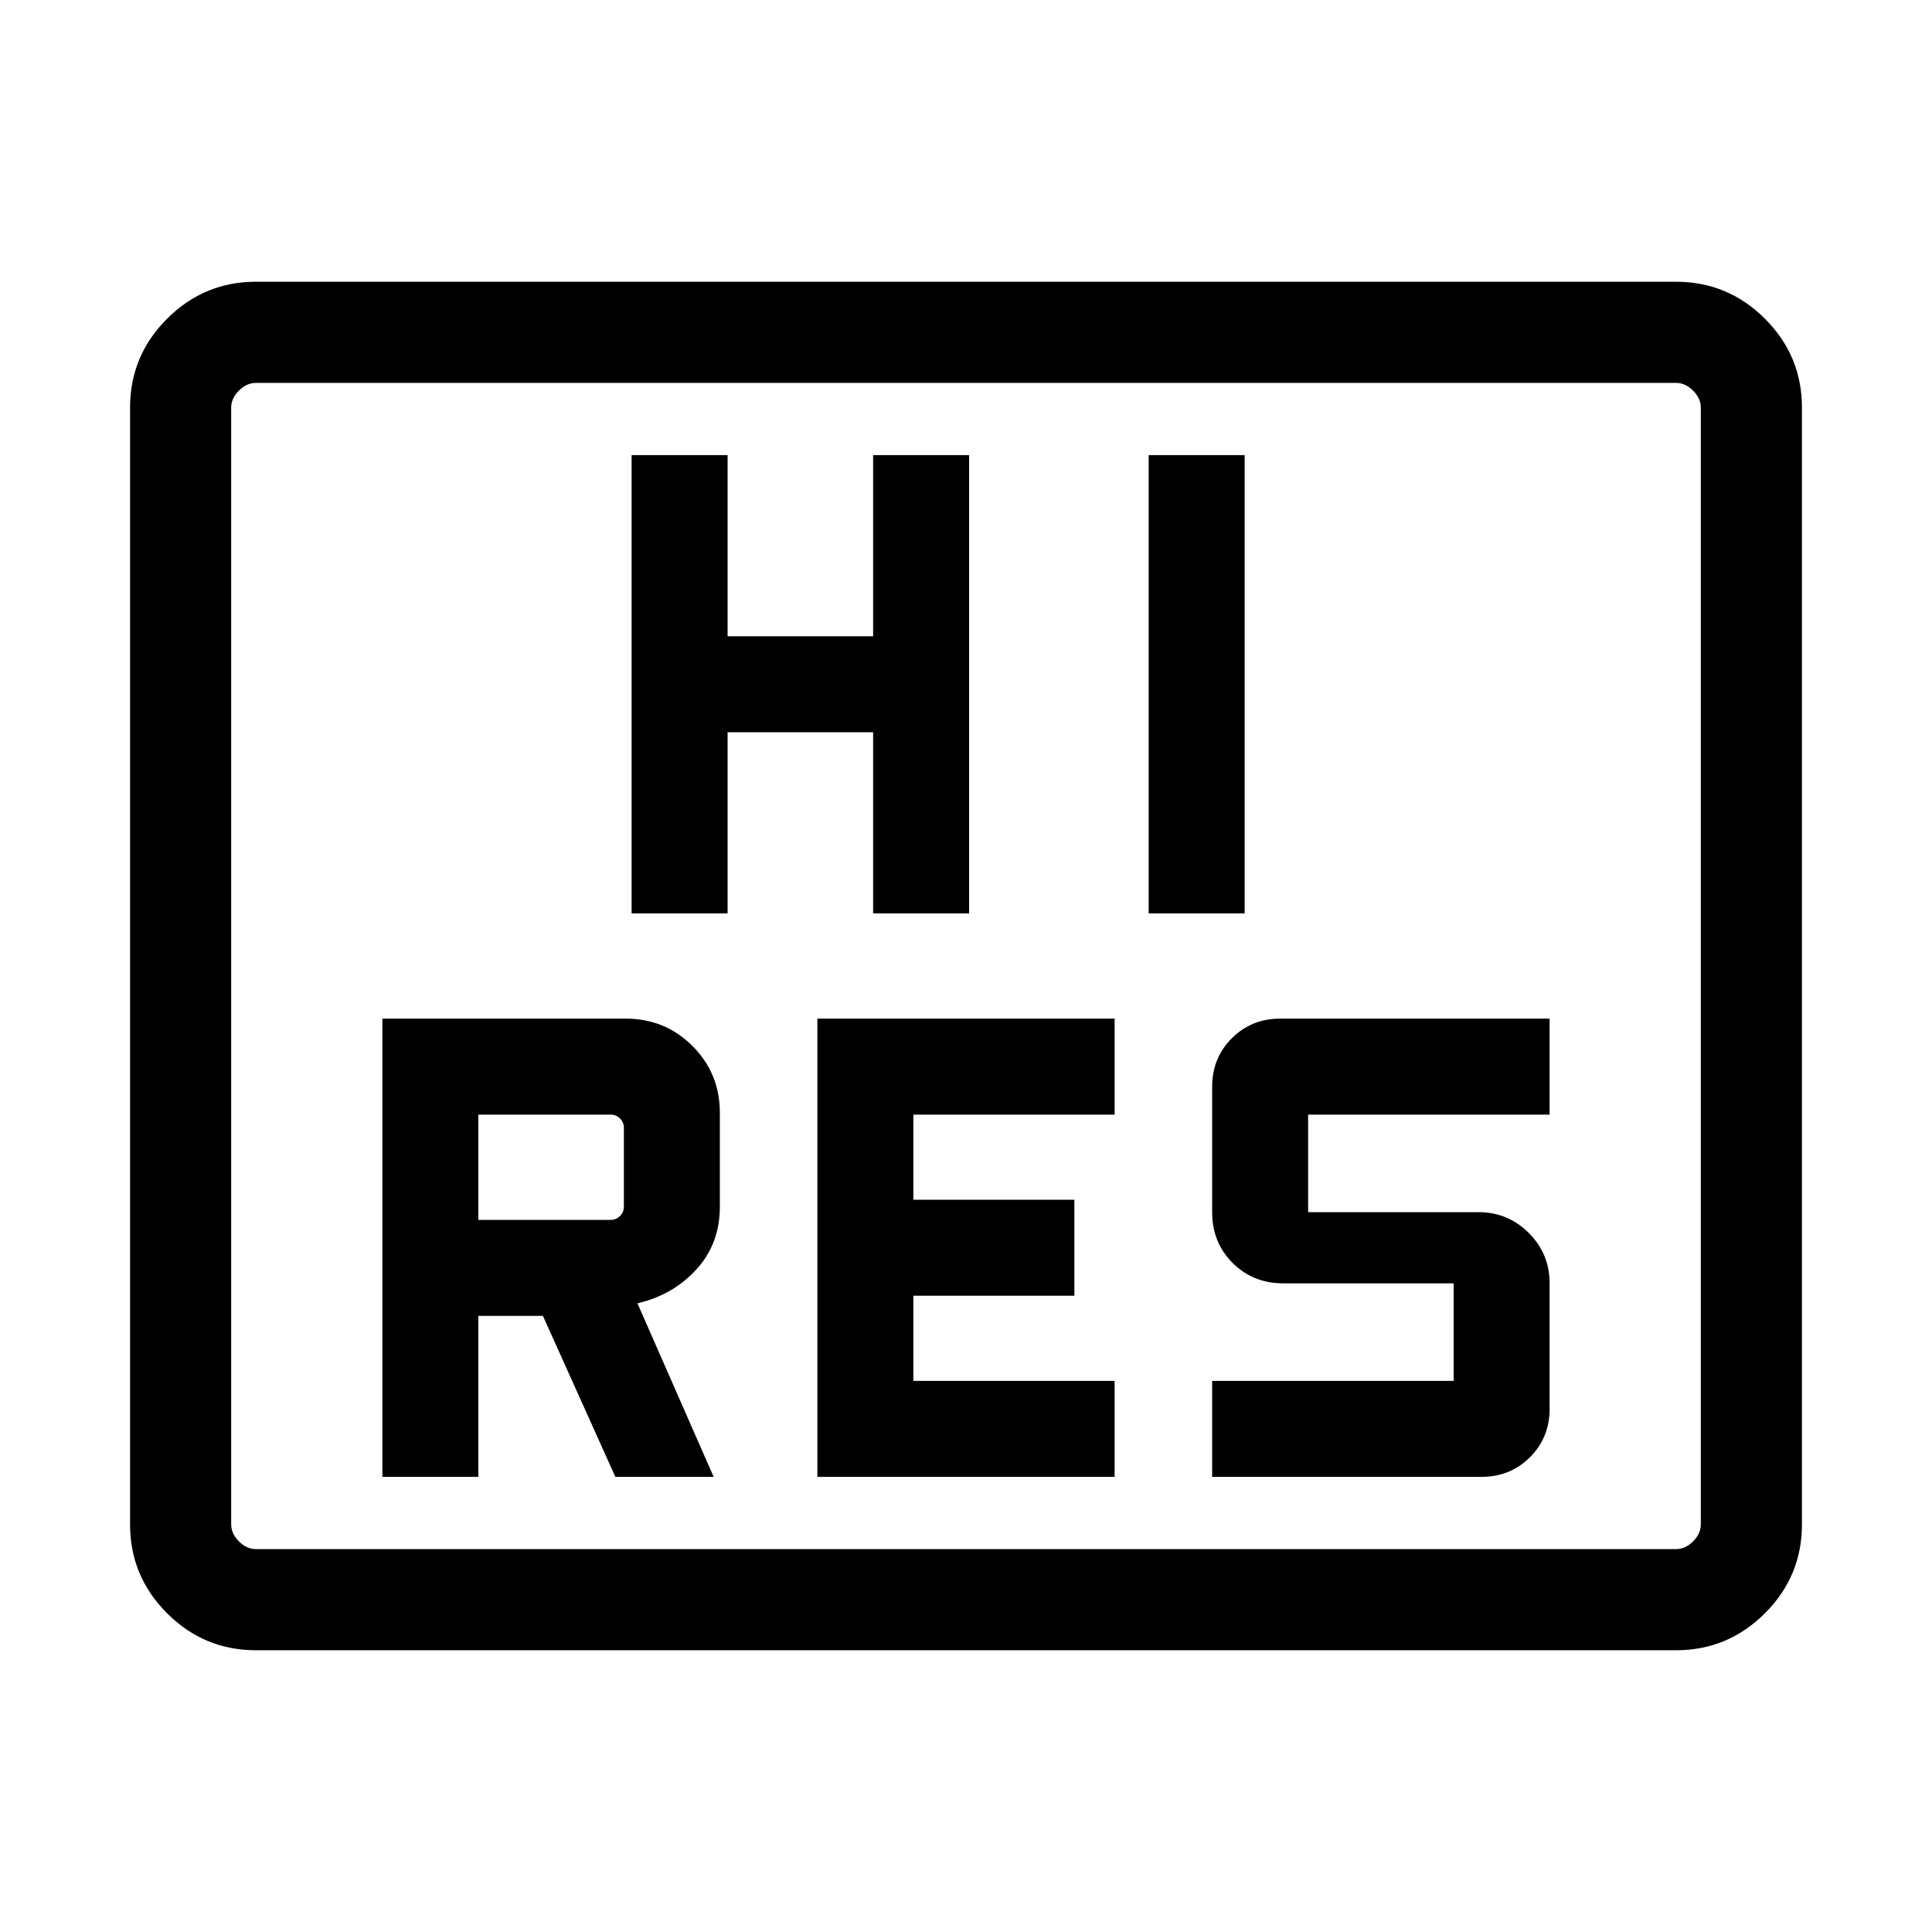 <svg xmlns="http://www.w3.org/2000/svg" height="40" viewBox="0 -960 960 960" width="40"><path d="M190-226.15h47.69v-80h32.08l36 80h48.84l-37.87-86.26q17.62-4.05 29.29-16.82 11.66-12.77 11.66-31.15v-46.67q0-19.6-13.6-33.2-13.6-13.6-33.19-13.6H190v227.7Zm216.15 0h147.7v-47.7h-100v-42.3h80v-47.7h-80v-42.3h100v-47.7h-147.7v227.7Zm196.16 0h133.84q14.31 0 24.08-9.77Q770-245.69 770-260v-62.31q0-14.69-10.35-25.04-10.34-10.34-25.04-10.34H650v-48.46h120v-47.7H636.15q-14.3 0-24.07 9.77T602.31-420v62.31q0 15.07 10.15 25.23 10.16 10.15 25.23 10.15h84.62v48.46h-120v47.7Zm-364.62-127.7v-52.3h65.77q2.69 0 4.62 1.92 1.92 1.92 1.92 4.61v39.24q0 2.69-1.92 4.61-1.93 1.92-4.62 1.92h-65.77Zm76.16-152.3h47.69v-90h72.31v90h47.69v-227.7h-47.69v90h-72.31v-90h-47.69v227.7Zm256.92 0h47.69v-227.7h-47.69v227.7ZM127.18-140q-25.79 0-44.18-18.39-18.38-18.39-18.38-44.17v-554.88q0-25.78 18.38-44.17Q101.39-820 127.18-820h705.64q25.79 0 44.18 18.39 18.38 18.39 18.38 44.17v554.88q0 25.78-18.38 44.17Q858.61-140 832.82-140H127.18Zm0-50.26h705.64q4.62 0 8.46-3.84 3.85-3.85 3.85-8.46v-554.88q0-4.61-3.85-8.46-3.84-3.84-8.46-3.84H127.18q-4.62 0-8.46 3.84-3.85 3.85-3.85 8.46v554.88q0 4.61 3.85 8.46 3.84 3.84 8.46 3.84Zm-12.31 0v-579.48 579.48Z"/></svg>